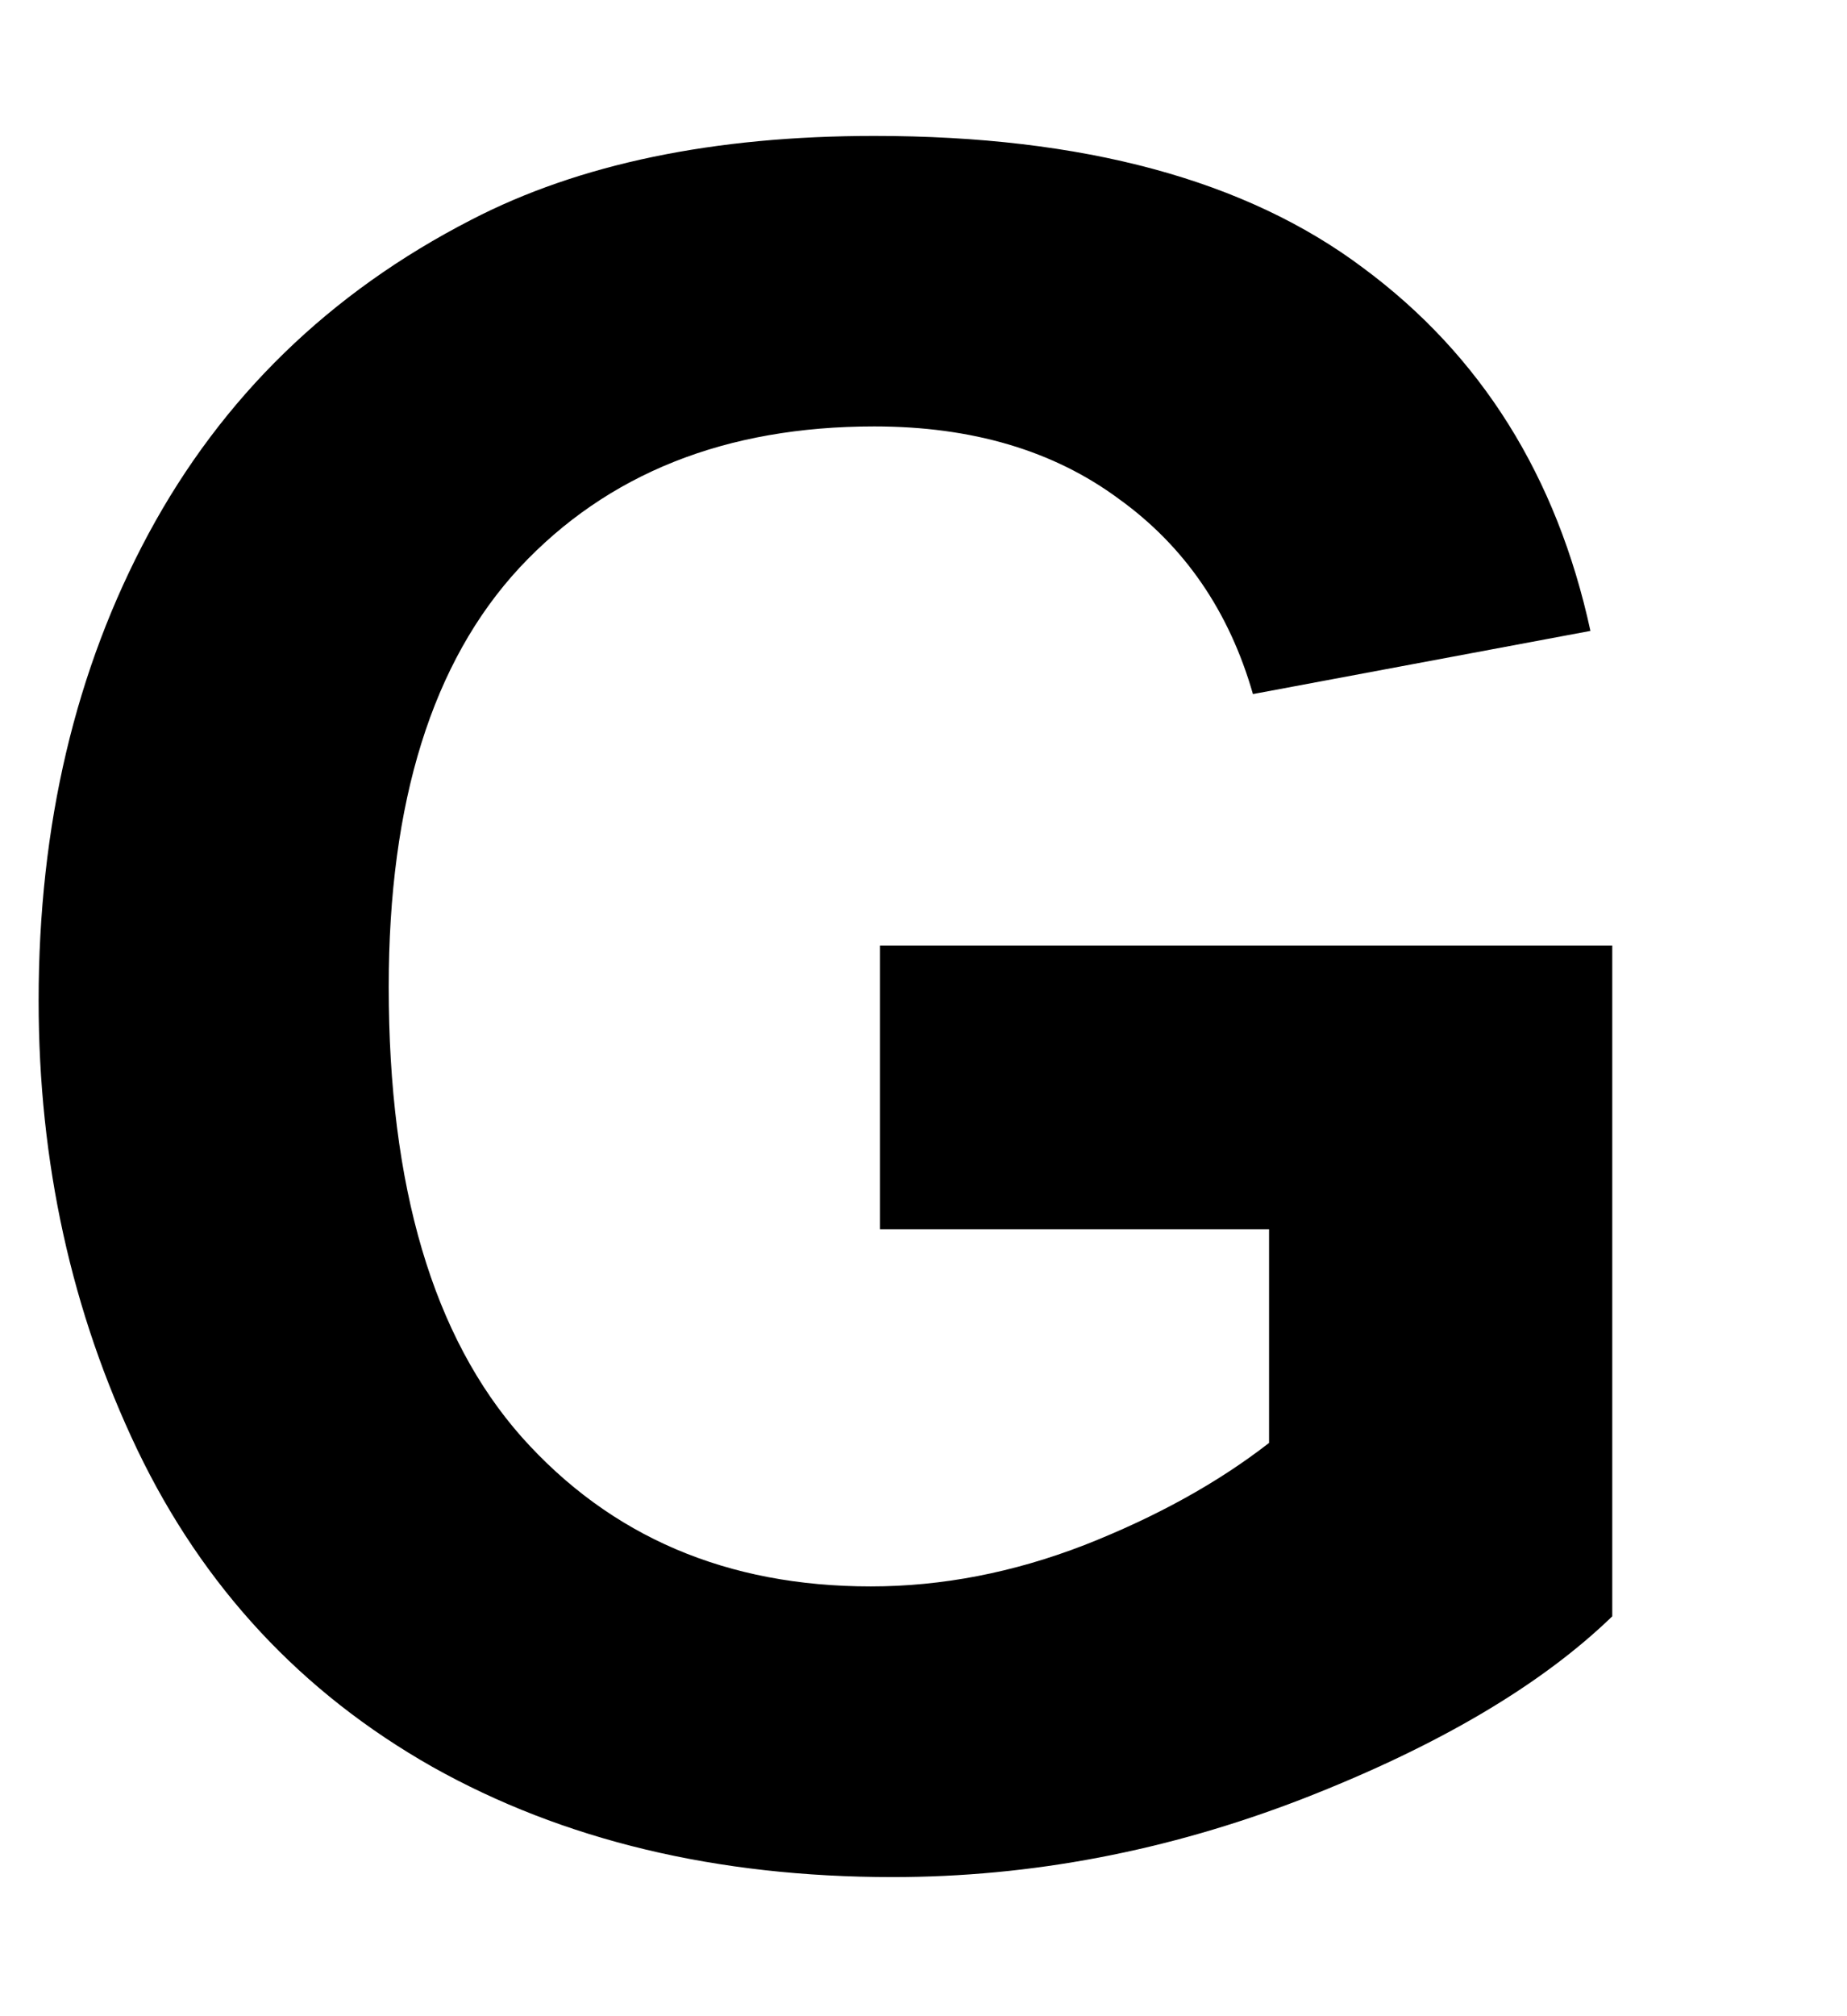 <svg width="11" height="12" viewBox="0 0 11 12" fill="none" xmlns="http://www.w3.org/2000/svg">
<path d="M5.241 7.316V5.628H9.602V9.62C9.178 10.03 8.563 10.393 7.756 10.707C6.954 11.017 6.141 11.172 5.316 11.172C4.268 11.172 3.354 10.953 2.575 10.516C1.795 10.074 1.21 9.445 0.818 8.629C0.426 7.809 0.23 6.918 0.23 5.956C0.23 4.912 0.449 3.985 0.886 3.174C1.324 2.363 1.964 1.741 2.807 1.308C3.45 0.975 4.25 0.809 5.207 0.809C6.451 0.809 7.421 1.071 8.119 1.595C8.82 2.114 9.272 2.834 9.472 3.755L7.462 4.131C7.321 3.639 7.055 3.251 6.663 2.969C6.275 2.682 5.79 2.538 5.207 2.538C4.322 2.538 3.618 2.818 3.094 3.379C2.575 3.939 2.315 4.771 2.315 5.874C2.315 7.063 2.579 7.957 3.108 8.554C3.637 9.146 4.329 9.442 5.186 9.442C5.61 9.442 6.034 9.36 6.458 9.196C6.886 9.028 7.253 8.825 7.558 8.588V7.316H5.241Z" fill="black"/>
</svg>
